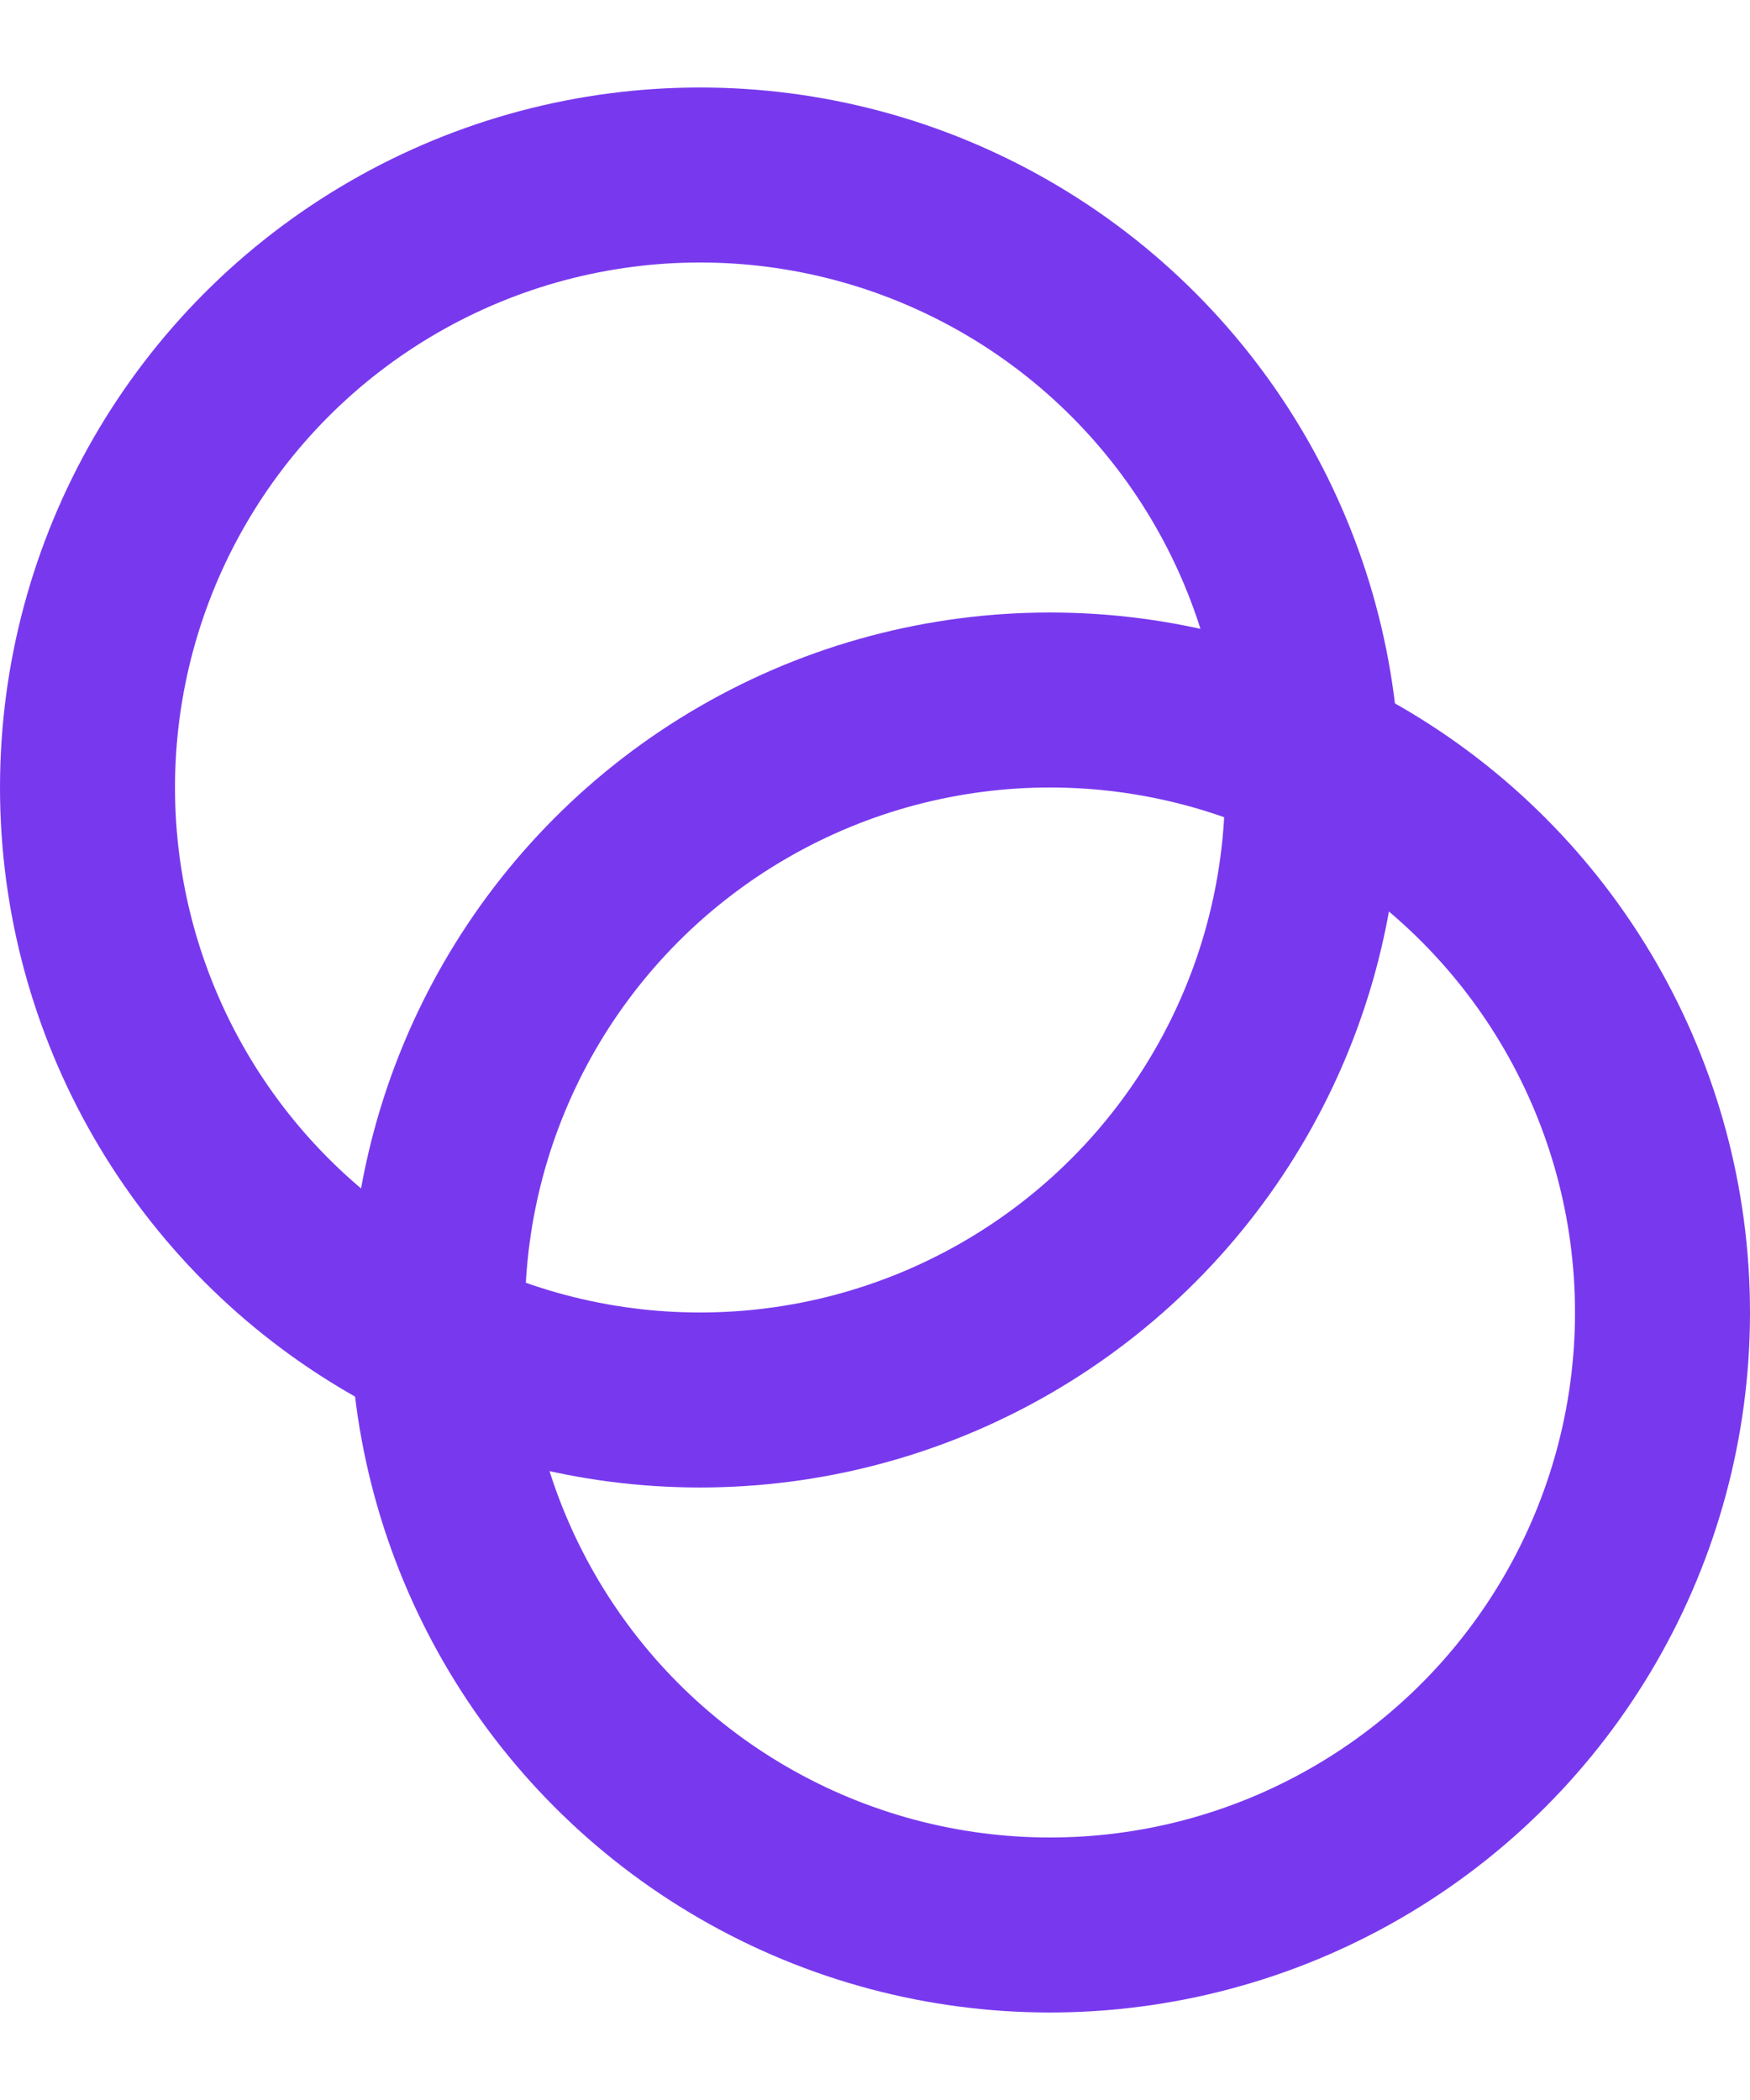 <svg width="40" height="48" viewBox="0 0 40 48" fill="none" xmlns="http://www.w3.org/2000/svg">
<circle cx="16" cy="18" r="14" stroke="#7839EE" stroke-width="4"/>
<circle cx="24" cy="30" r="14" stroke="#7839EE" stroke-width="4"/>
</svg>
